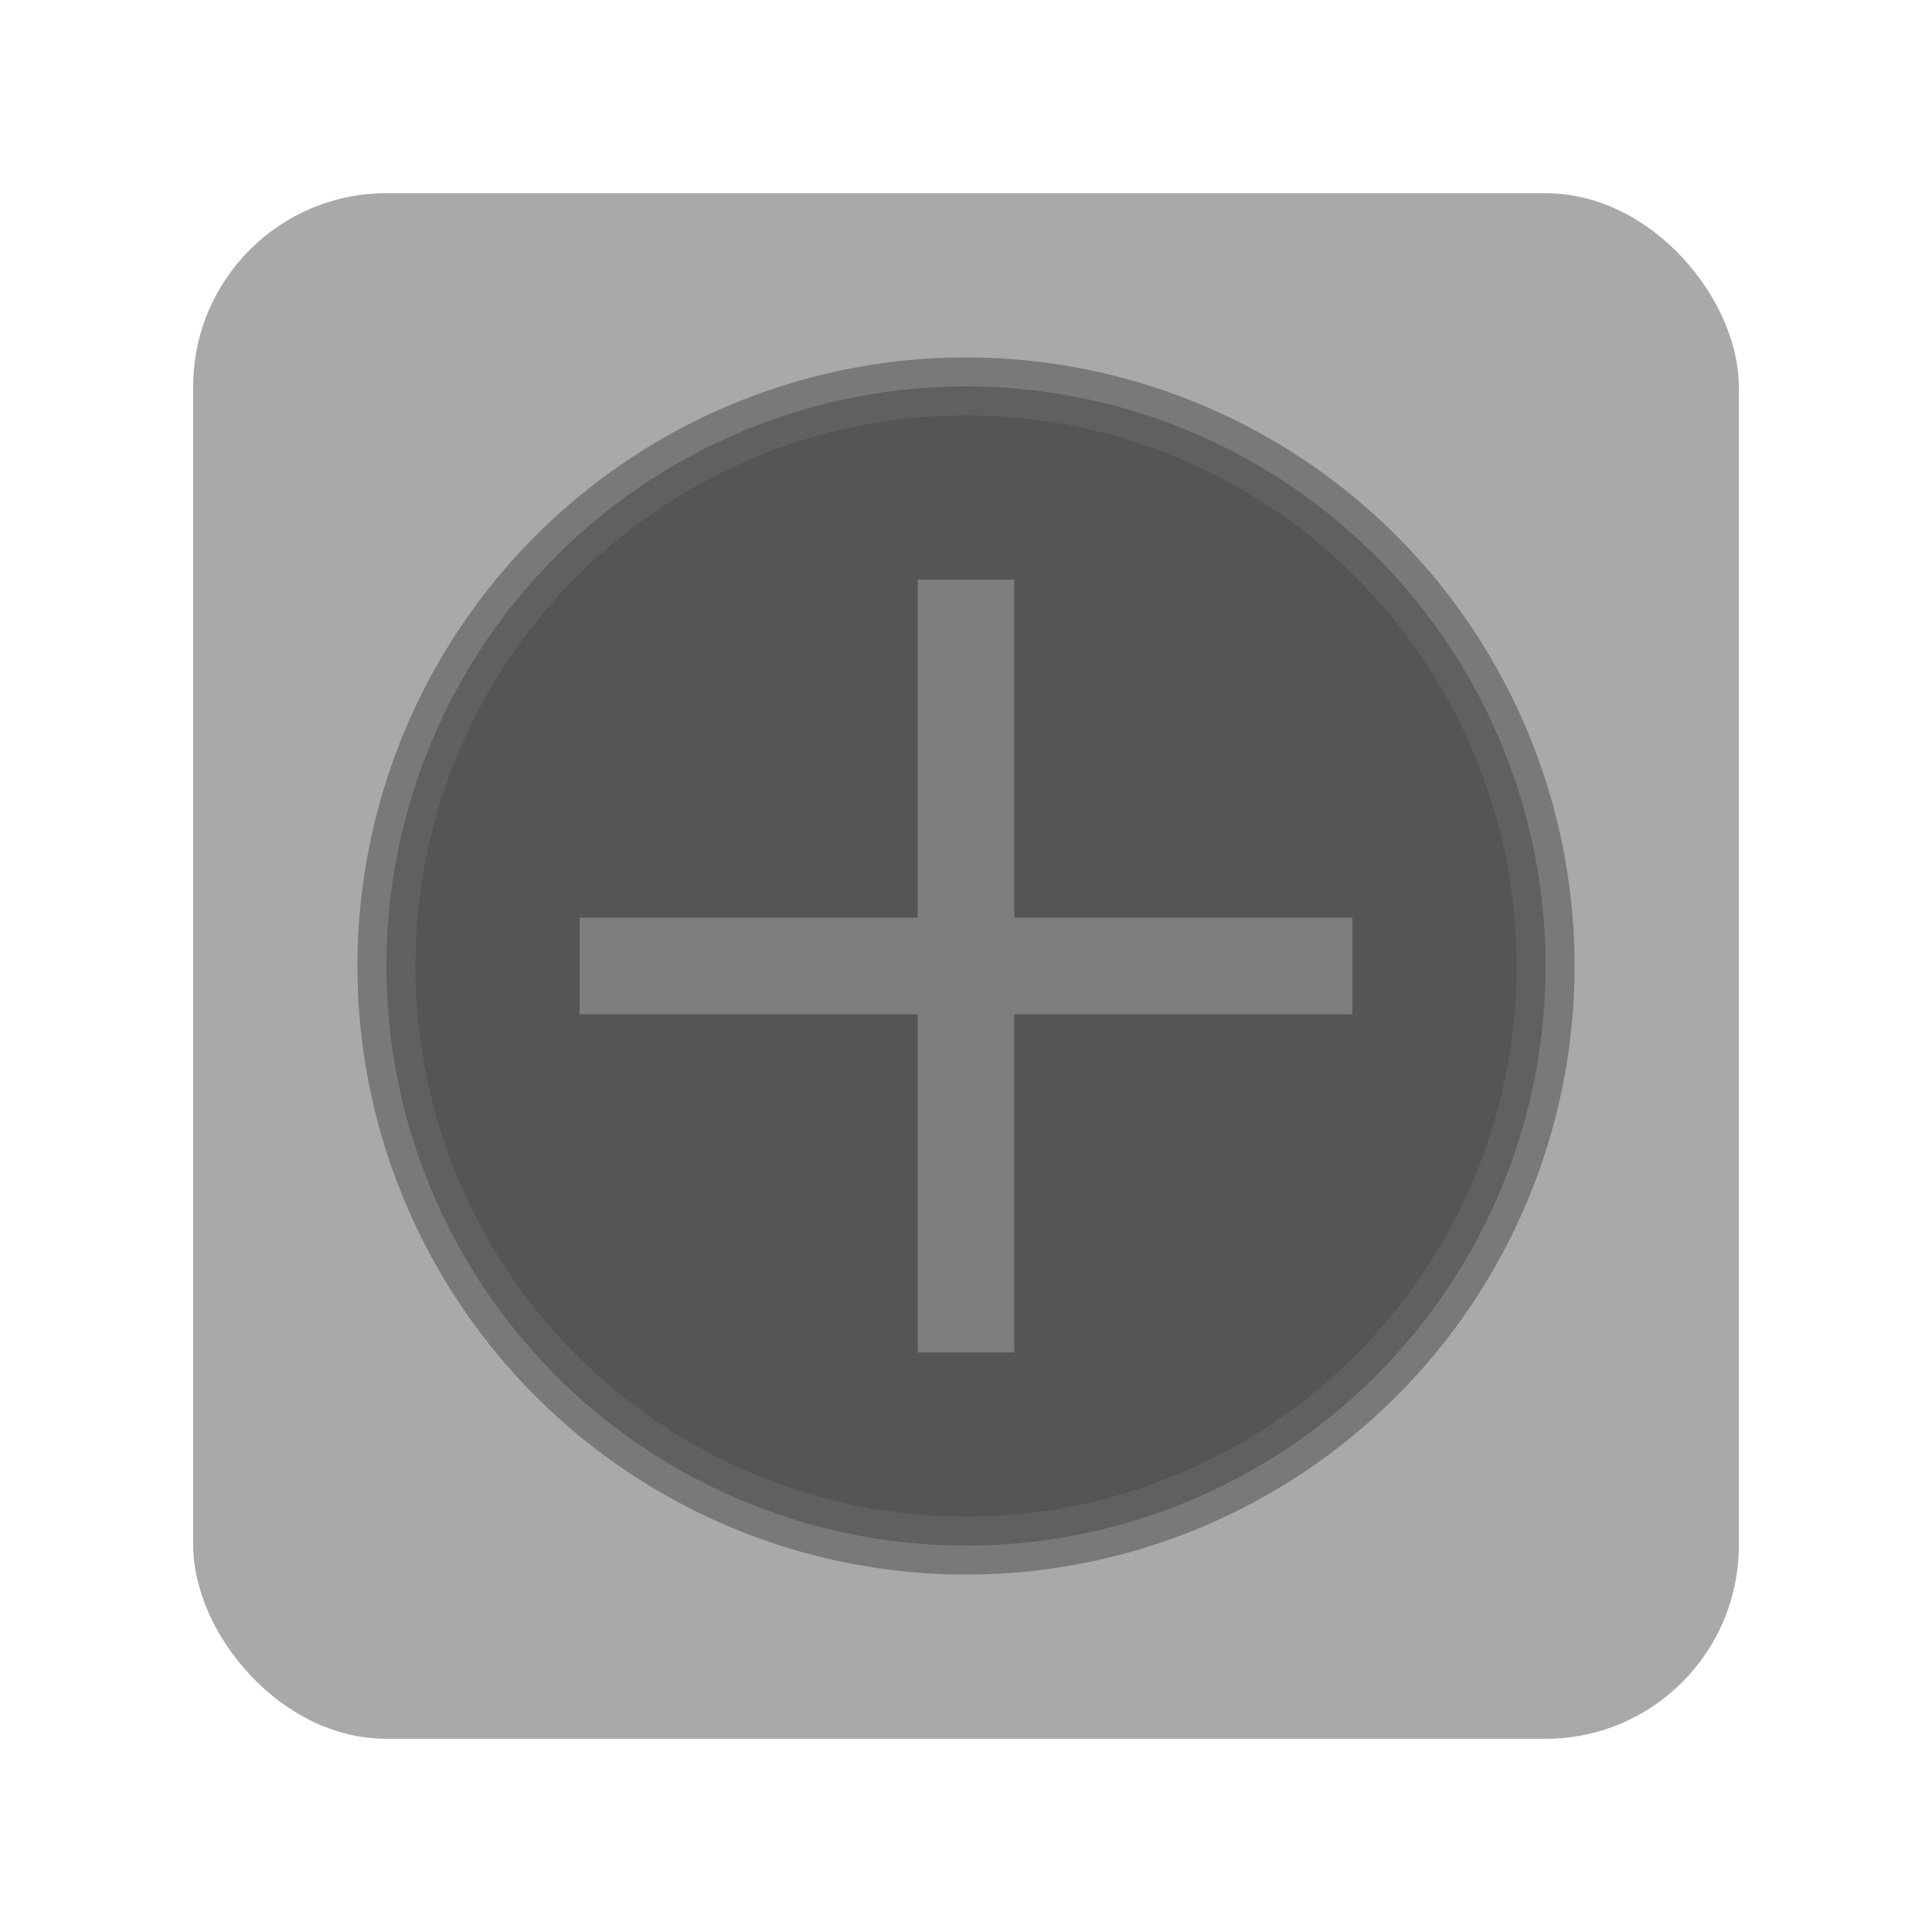 <?xml version="1.0" encoding="UTF-8"?>
<svg width="100" height="100" viewBox="0 0 100 100" xmlns="http://www.w3.org/2000/svg">
  <!-- 中立单位残骸外观 -->
  <rect x="10" y="10" width="80" height="80" rx="10" fill="#555555" opacity="0.5" />
  <circle cx="50" cy="50" r="30" fill="#333333" stroke="#666666" stroke-width="3" opacity="0.7" />
  <path d="M30 50 L70 50 M50 30 L50 70" stroke="#888888" stroke-width="5" opacity="0.8" />
</svg> 